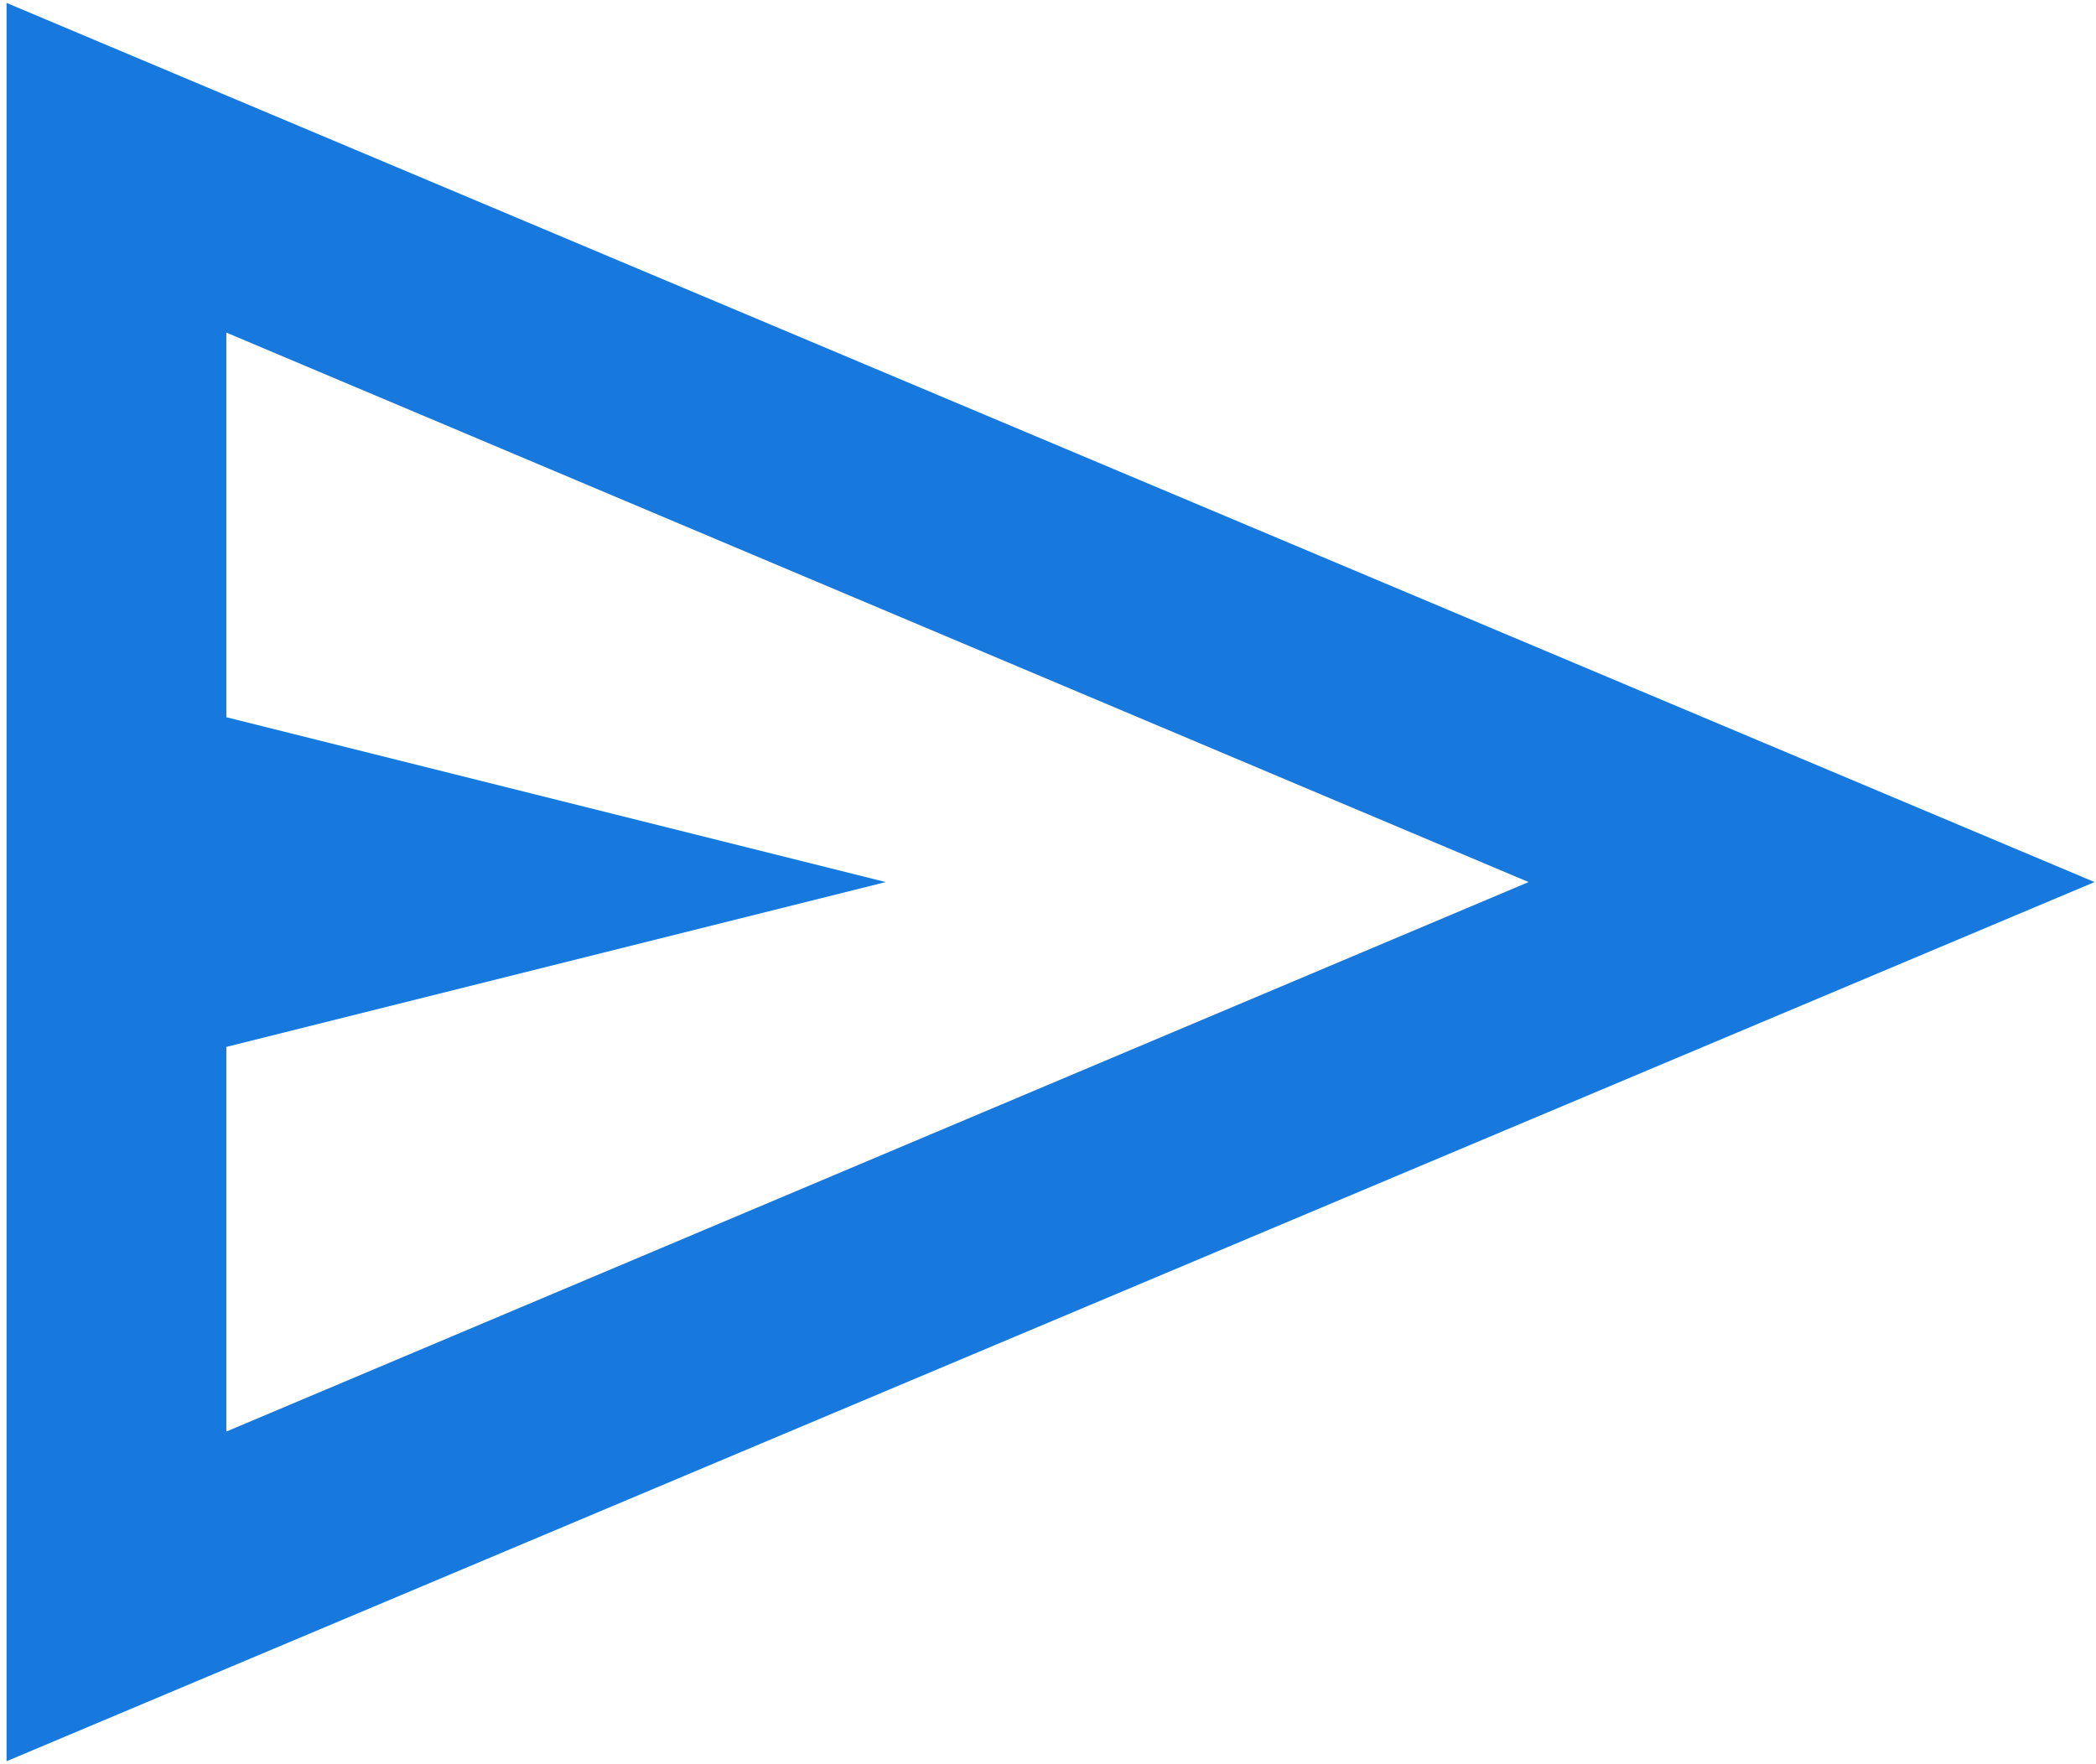 <svg width="240" height="202" viewBox="0 0 240 202" fill="none" xmlns="http://www.w3.org/2000/svg">
<path d="M0.75 201.667V0.333L239.833 101L0.75 201.667ZM25.917 163.917L175.029 101L25.917 38.083V82.125L101.417 101L25.917 119.875V163.917Z" fill="#1779DE"/>
</svg>
